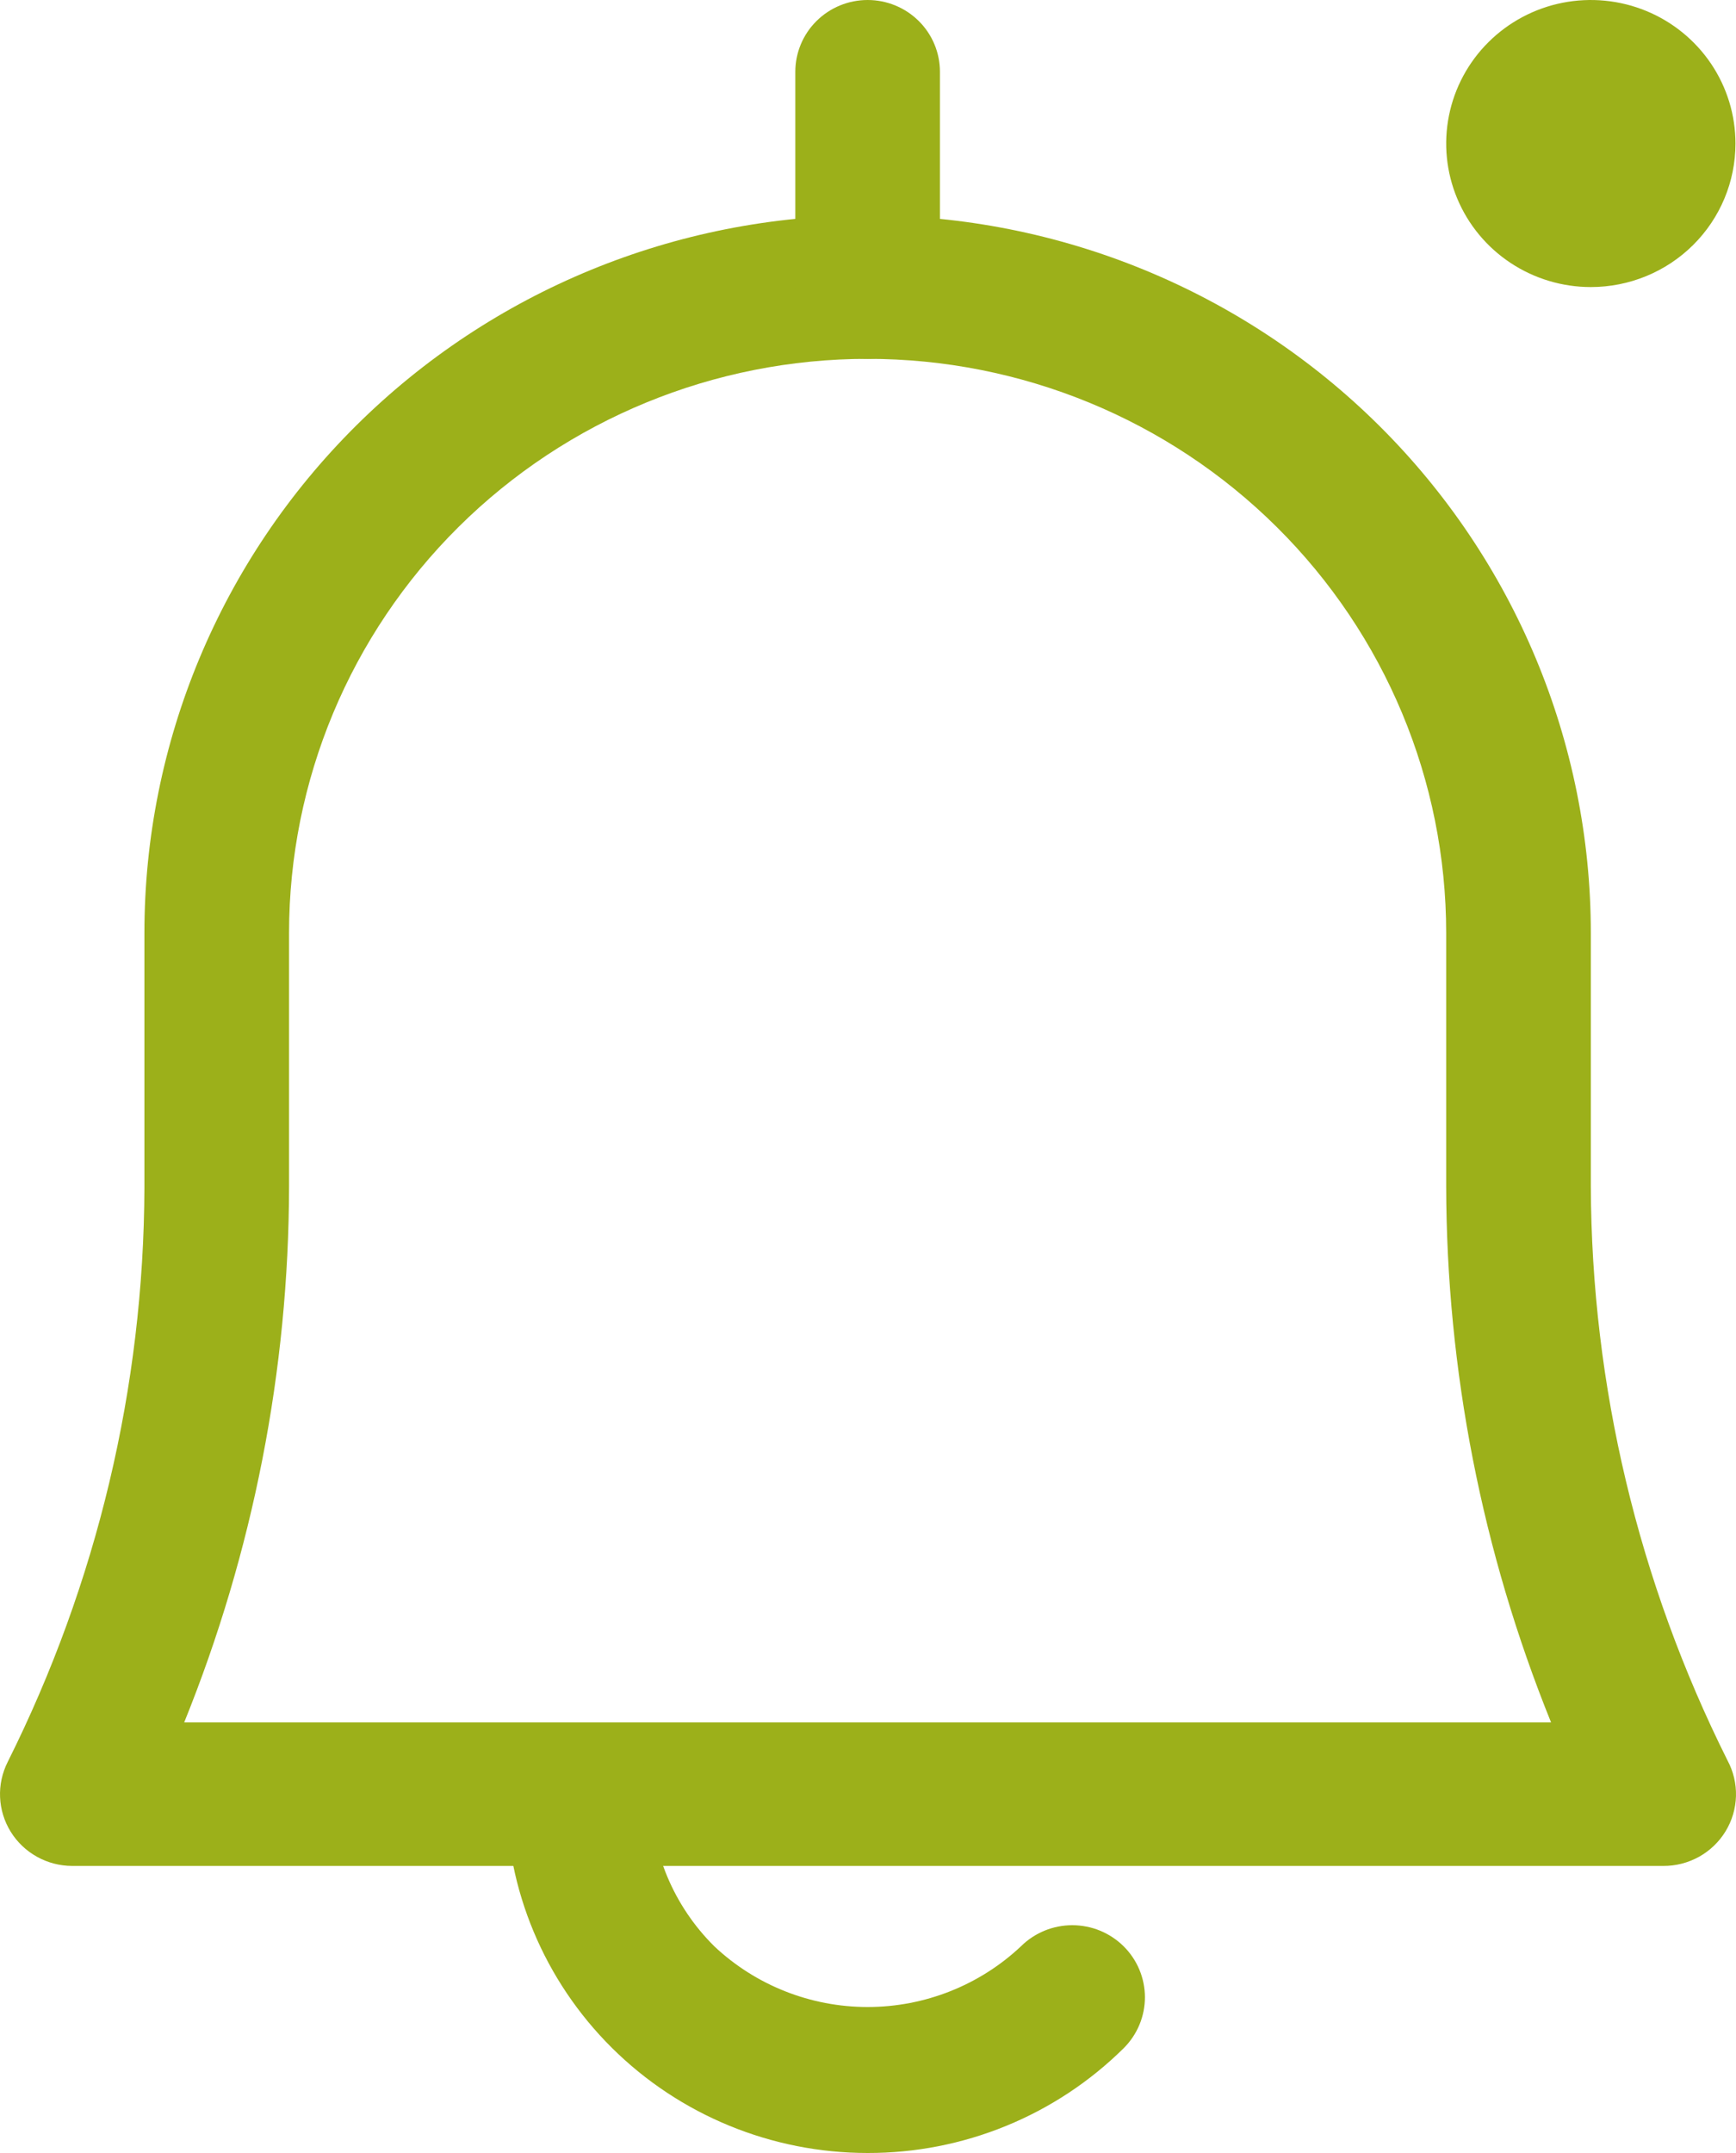 <svg width="75" height="93" viewBox="0 0 75 93" fill="none" xmlns="http://www.w3.org/2000/svg">
<path d="M71.853 80.6H3.115C2.582 80.598 2.059 80.462 1.595 80.203C1.13 79.944 0.74 79.572 0.462 79.122C0.183 78.671 0.025 78.158 0.003 77.63C-0.02 77.102 0.095 76.577 0.334 76.105C4.189 68.395 6.21 59.911 6.239 51.305V40.3C6.239 32.078 9.531 24.193 15.391 18.38C21.25 12.566 29.197 9.3 37.484 9.3C45.77 9.3 53.717 12.566 59.577 18.38C65.436 24.193 68.728 32.078 68.728 40.3V51.243C68.758 59.849 70.778 68.334 74.633 76.043C74.888 76.517 75.014 77.049 74.999 77.585C74.984 78.122 74.829 78.646 74.548 79.106C74.268 79.565 73.872 79.944 73.4 80.206C72.927 80.468 72.394 80.604 71.853 80.6ZM7.958 74.4H67.01C64.03 67.037 62.493 59.178 62.479 51.243V40.3C62.479 33.723 59.846 27.415 55.158 22.764C50.471 18.113 44.113 15.5 37.484 15.5C30.855 15.5 24.497 18.113 19.809 22.764C15.122 27.415 12.488 33.723 12.488 40.3V51.243C12.475 59.178 10.937 67.037 7.958 74.4Z" fill="#9CB01A"/>
<path d="M37.484 93C33.341 93 29.367 91.367 26.438 88.46C23.508 85.553 21.862 81.611 21.862 77.5C21.862 76.678 22.191 75.889 22.777 75.308C23.363 74.727 24.158 74.4 24.986 74.4C25.815 74.4 26.61 74.727 27.196 75.308C27.782 75.889 28.111 76.678 28.111 77.5C28.113 79.966 29.102 82.33 30.86 84.072C32.648 85.755 35.019 86.694 37.484 86.694C39.949 86.694 42.32 85.755 44.108 84.072C44.399 83.783 44.745 83.554 45.126 83.397C45.506 83.241 45.914 83.16 46.326 83.16C46.738 83.16 47.146 83.241 47.527 83.397C47.907 83.554 48.253 83.783 48.545 84.072C48.836 84.361 49.067 84.704 49.225 85.082C49.382 85.46 49.464 85.864 49.464 86.273C49.464 86.682 49.382 87.087 49.225 87.464C49.067 87.842 48.836 88.185 48.545 88.474C47.091 89.912 45.366 91.053 43.468 91.829C41.571 92.606 39.537 93.004 37.484 93Z" fill="#9CB01A"/>
<path d="M37.484 15.5C36.655 15.5 35.861 15.173 35.275 14.592C34.689 14.011 34.36 13.222 34.36 12.4V3.1C34.36 2.278 34.689 1.489 35.275 0.908C35.861 0.327 36.655 0 37.484 0C38.313 0 39.107 0.327 39.693 0.908C40.279 1.489 40.608 2.278 40.608 3.1V12.4C40.608 13.222 40.279 14.011 39.693 14.592C39.107 15.173 38.313 15.5 37.484 15.5Z" fill="#9CB01A"/>
<path d="M68.728 12.4C67.493 12.4 66.284 12.036 65.257 11.355C64.229 10.674 63.428 9.706 62.955 8.573C62.482 7.44 62.358 6.193 62.6 4.99C62.841 3.788 63.436 2.683 64.31 1.816C65.184 0.949 66.297 0.358 67.509 0.119C68.722 -0.12 69.978 0.003 71.12 0.472C72.262 0.941 73.237 1.736 73.924 2.755C74.611 3.775 74.977 4.974 74.977 6.2C74.977 7.844 74.319 9.421 73.147 10.584C71.975 11.747 70.386 12.4 68.728 12.4Z" fill="#9CB01A"/>
</svg>

